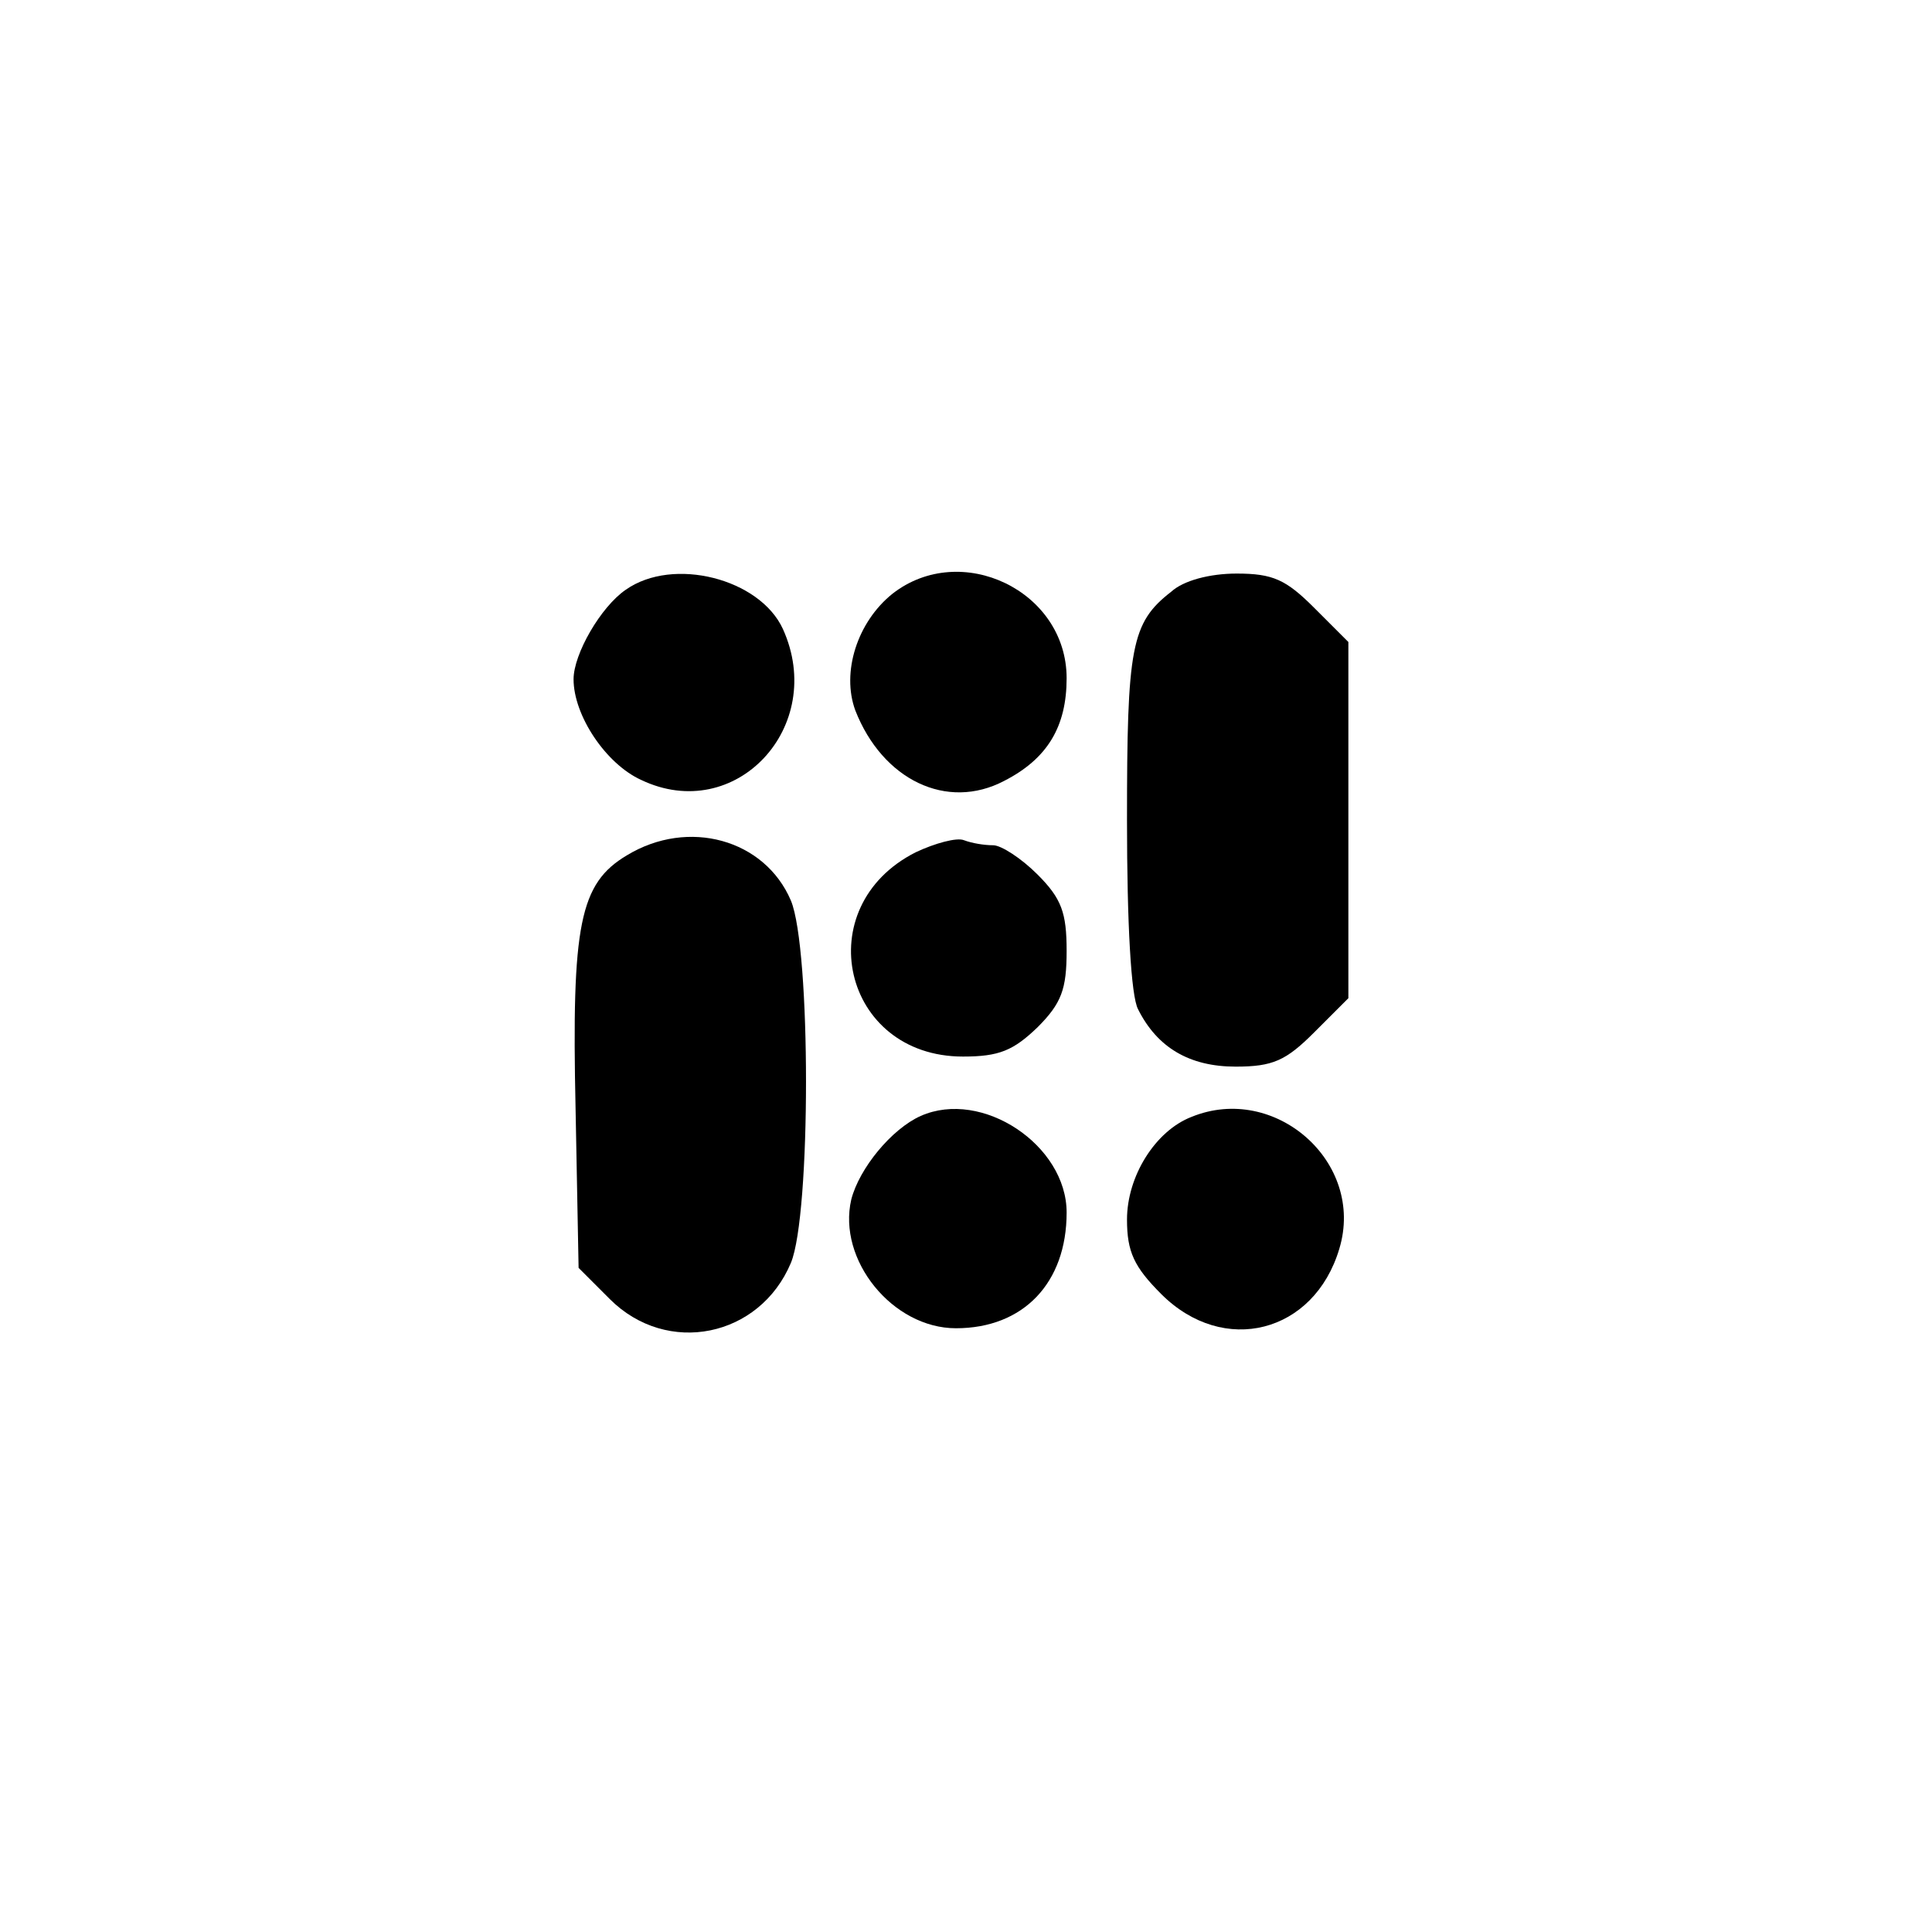 <?xml version="1.0" standalone="no"?>
<!DOCTYPE svg PUBLIC "-//W3C//DTD SVG 20010904//EN"
 "http://www.w3.org/TR/2001/REC-SVG-20010904/DTD/svg10.dtd">
<svg version="1.0" xmlns="http://www.w3.org/2000/svg"
 width="192pt" height="192pt" viewBox="0 0 192 192"
 preserveAspectRatio="xMidYMid meet">
<g transform="translate(0,192) scale(0.1,-0.1)"
fill="#000000" stroke="none">
811 c445 -92 729 -532 635 -987 -62 -301 -295 -546 -601 -630 -91 -26 -329
-26 -420 0 -291 80 -516 305 -596 596 -26 91 -26 329 0 420 120 433 542 692
982 601z"/>
<path d="M622 1334 c-25 -17 -52 -64 -52 -89 0 -36 32 -84 67 -100 94 -45 185
53 141 150 -23 50 -109 72 -156 39z"/>
<path d="M887 1330 c-35 -28 -51 -78 -37 -116 27 -69 91 -100 148 -70 43 22
62 54 62 102 0 87 -105 137 -173 84z"/>
<path d="M1164 1332 c-40 -31 -44 -55 -44 -227 0 -103 4 -175 11 -188 19 -38
51 -57 97 -57 37 0 50 6 78 34 l34 34 0 177 0 177 -34 34 c-28 28 -41 34 -77
34 -27 0 -53 -7 -65 -18z"/>
<path d="M623 1070 c-47 -28 -55 -69 -51 -252 l3 -158 31 -31 c57 -57 149 -38
180 36 20 48 20 312 0 360 -26 61 -102 82 -163 45z"/>
<path d="M910 1073 c-107 -54 -73 -203 47 -203 36 0 50 6 74 29 24 24 29 38
29 76 0 38 -5 52 -29 76 -16 16 -36 29 -44 29 -9 0 -21 2 -29 5 -7 3 -29 -3
-48 -12z"/>
<path d="M915 811 c-29 -13 -61 -52 -69 -83 -14 -60 41 -128 104 -128 67 0
110 45 110 115 0 67 -84 123 -145 96z"/>
<path d="M1184 810 c-36 -14 -64 -59 -64 -102 0 -32 7 -47 34 -74 62 -62 152
-39 177 45 26 86 -64 165 -147 131z"/>
</g>
</svg>
